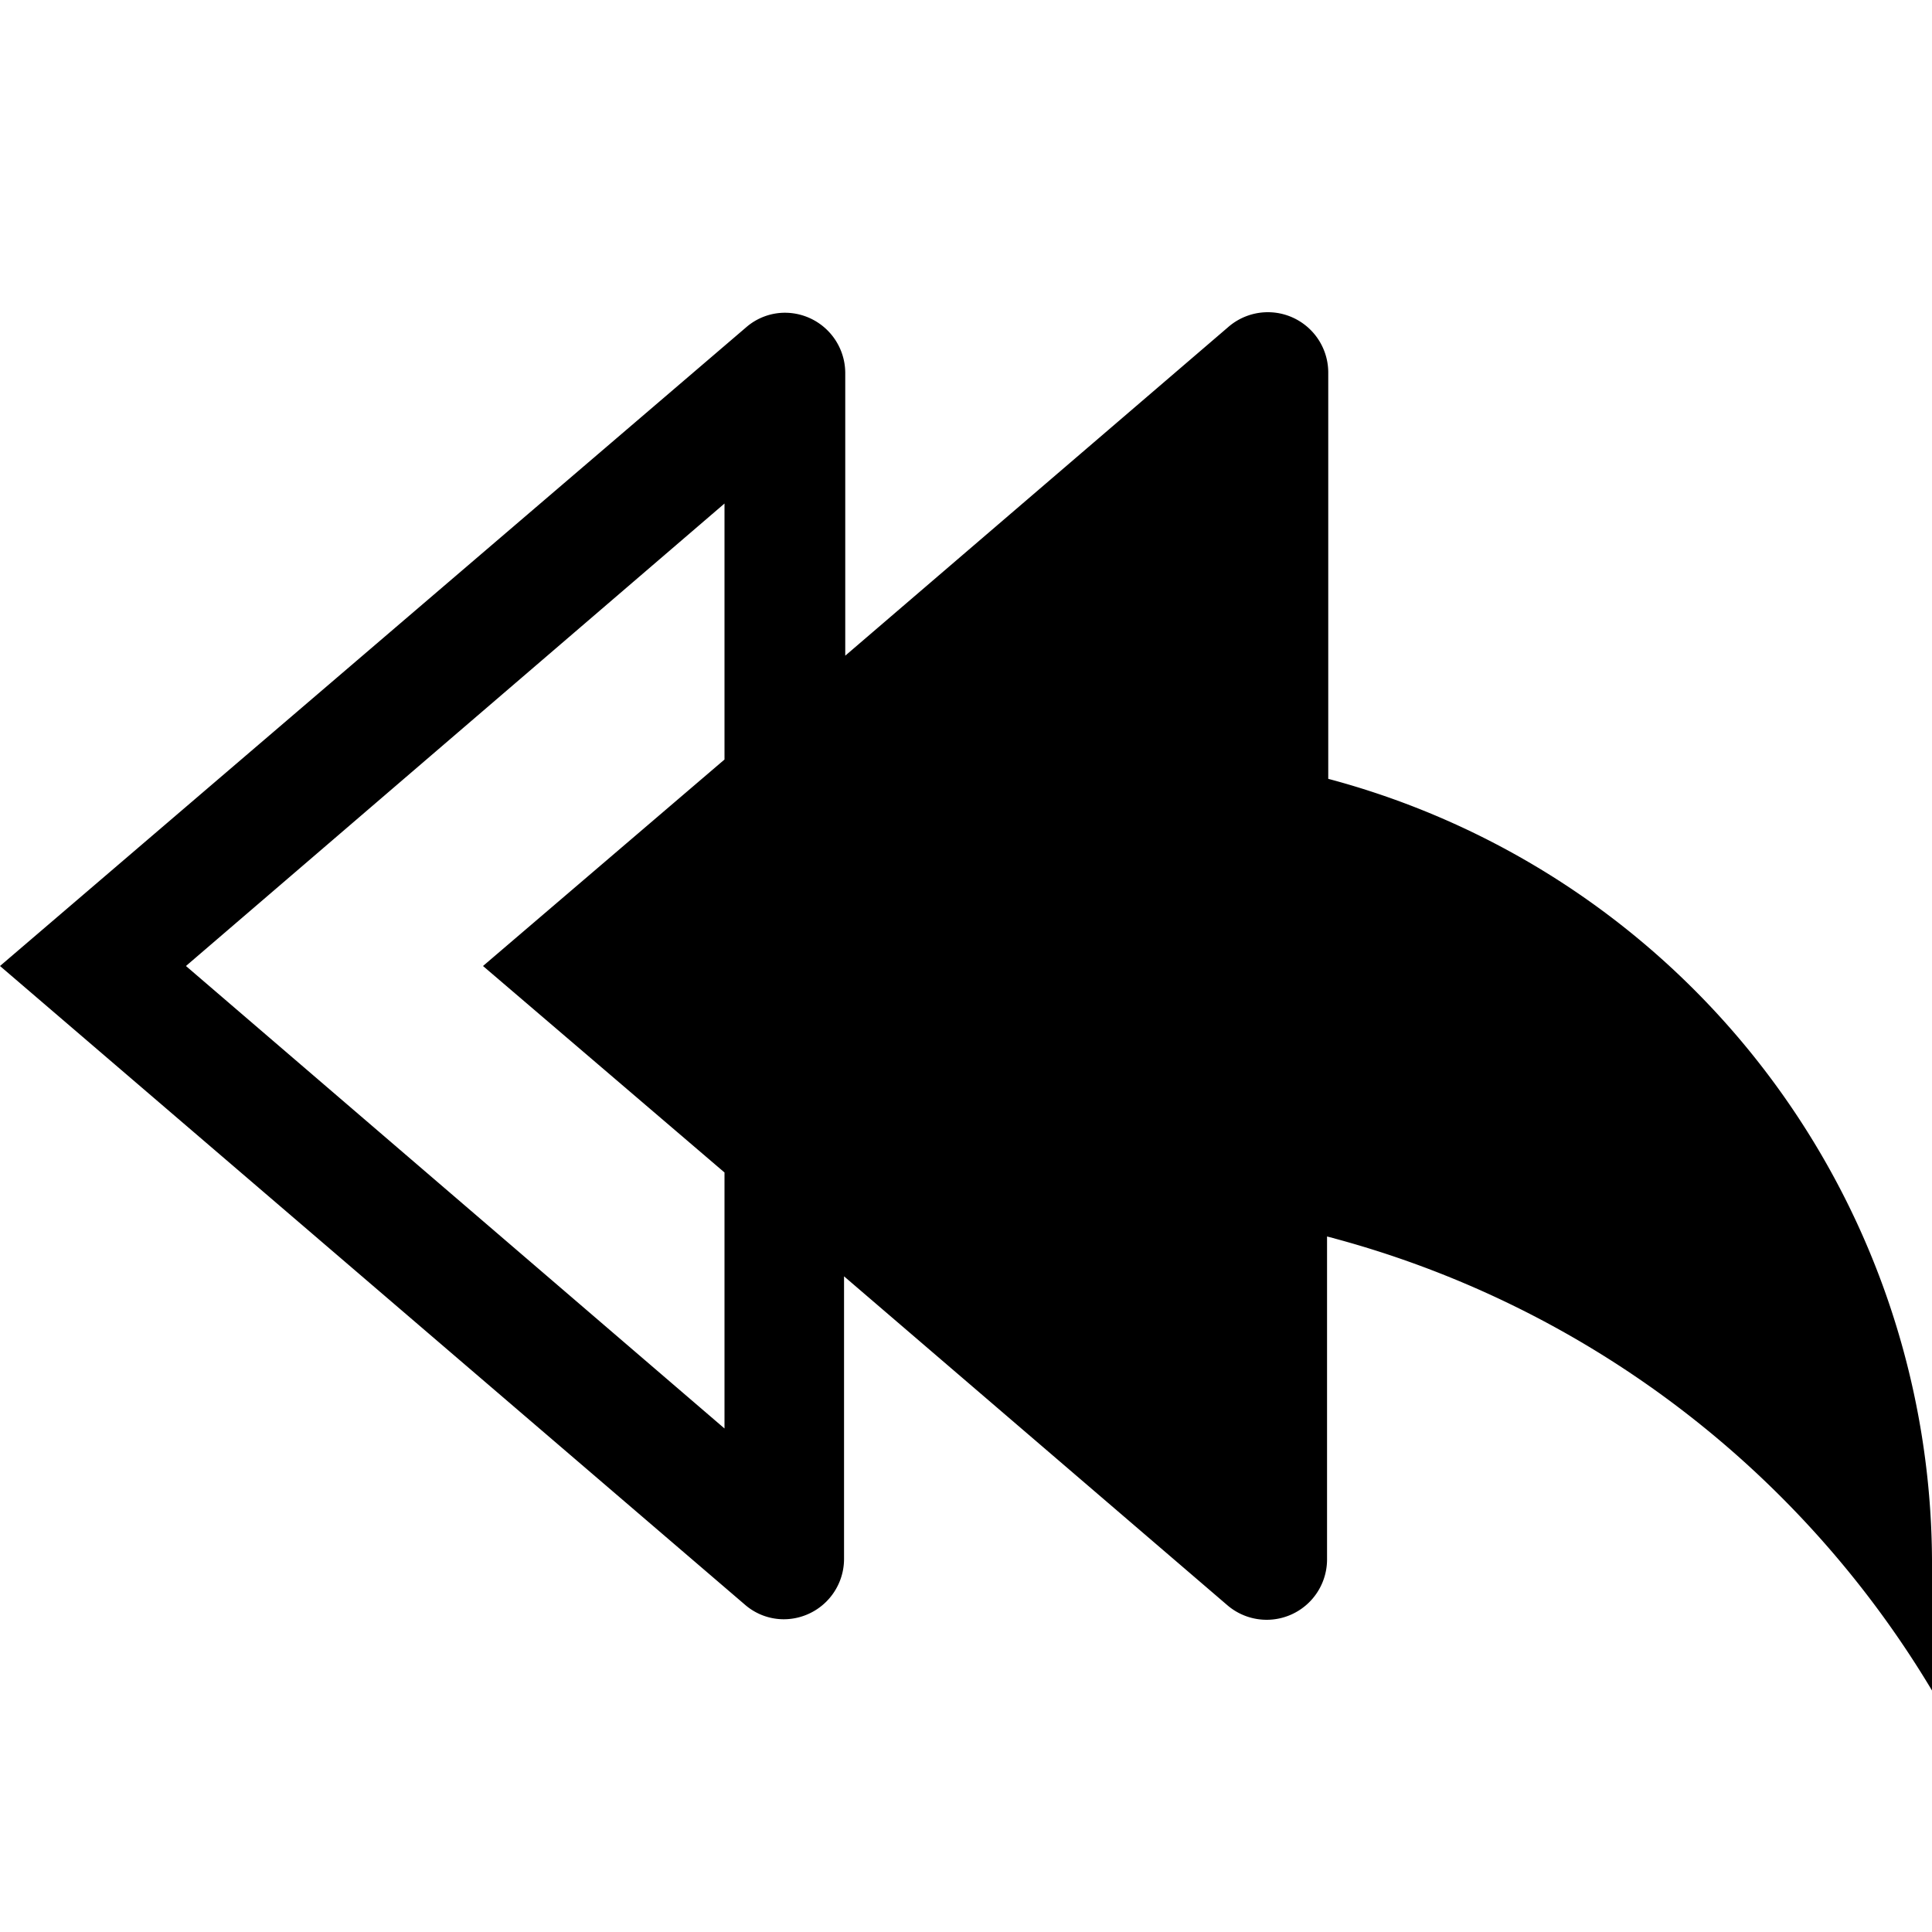 <svg xmlns="http://www.w3.org/2000/svg" width="16" height="16" viewBox="0 0 16 16">
    <path d="M0,8l6.17,5.29a.49.49,0,0,0,.32.12.5.5,0,0,0,.5-.5V10.57l3.17,2.72a.5.5,0,0,0,.83-.38V10.24A8.28,8.28,0,0,1,16,14V13a6.73,6.73,0,0,0-5-6.55V3.09a.5.5,0,0,0-.83-.38L7,5.43V3.09a.5.5,0,0,0-.5-.5.49.49,0,0,0-.32.12Zm6,3.83L1.54,8,6,4.17V6.29L4,8,6,9.71Z"/>
</svg>

